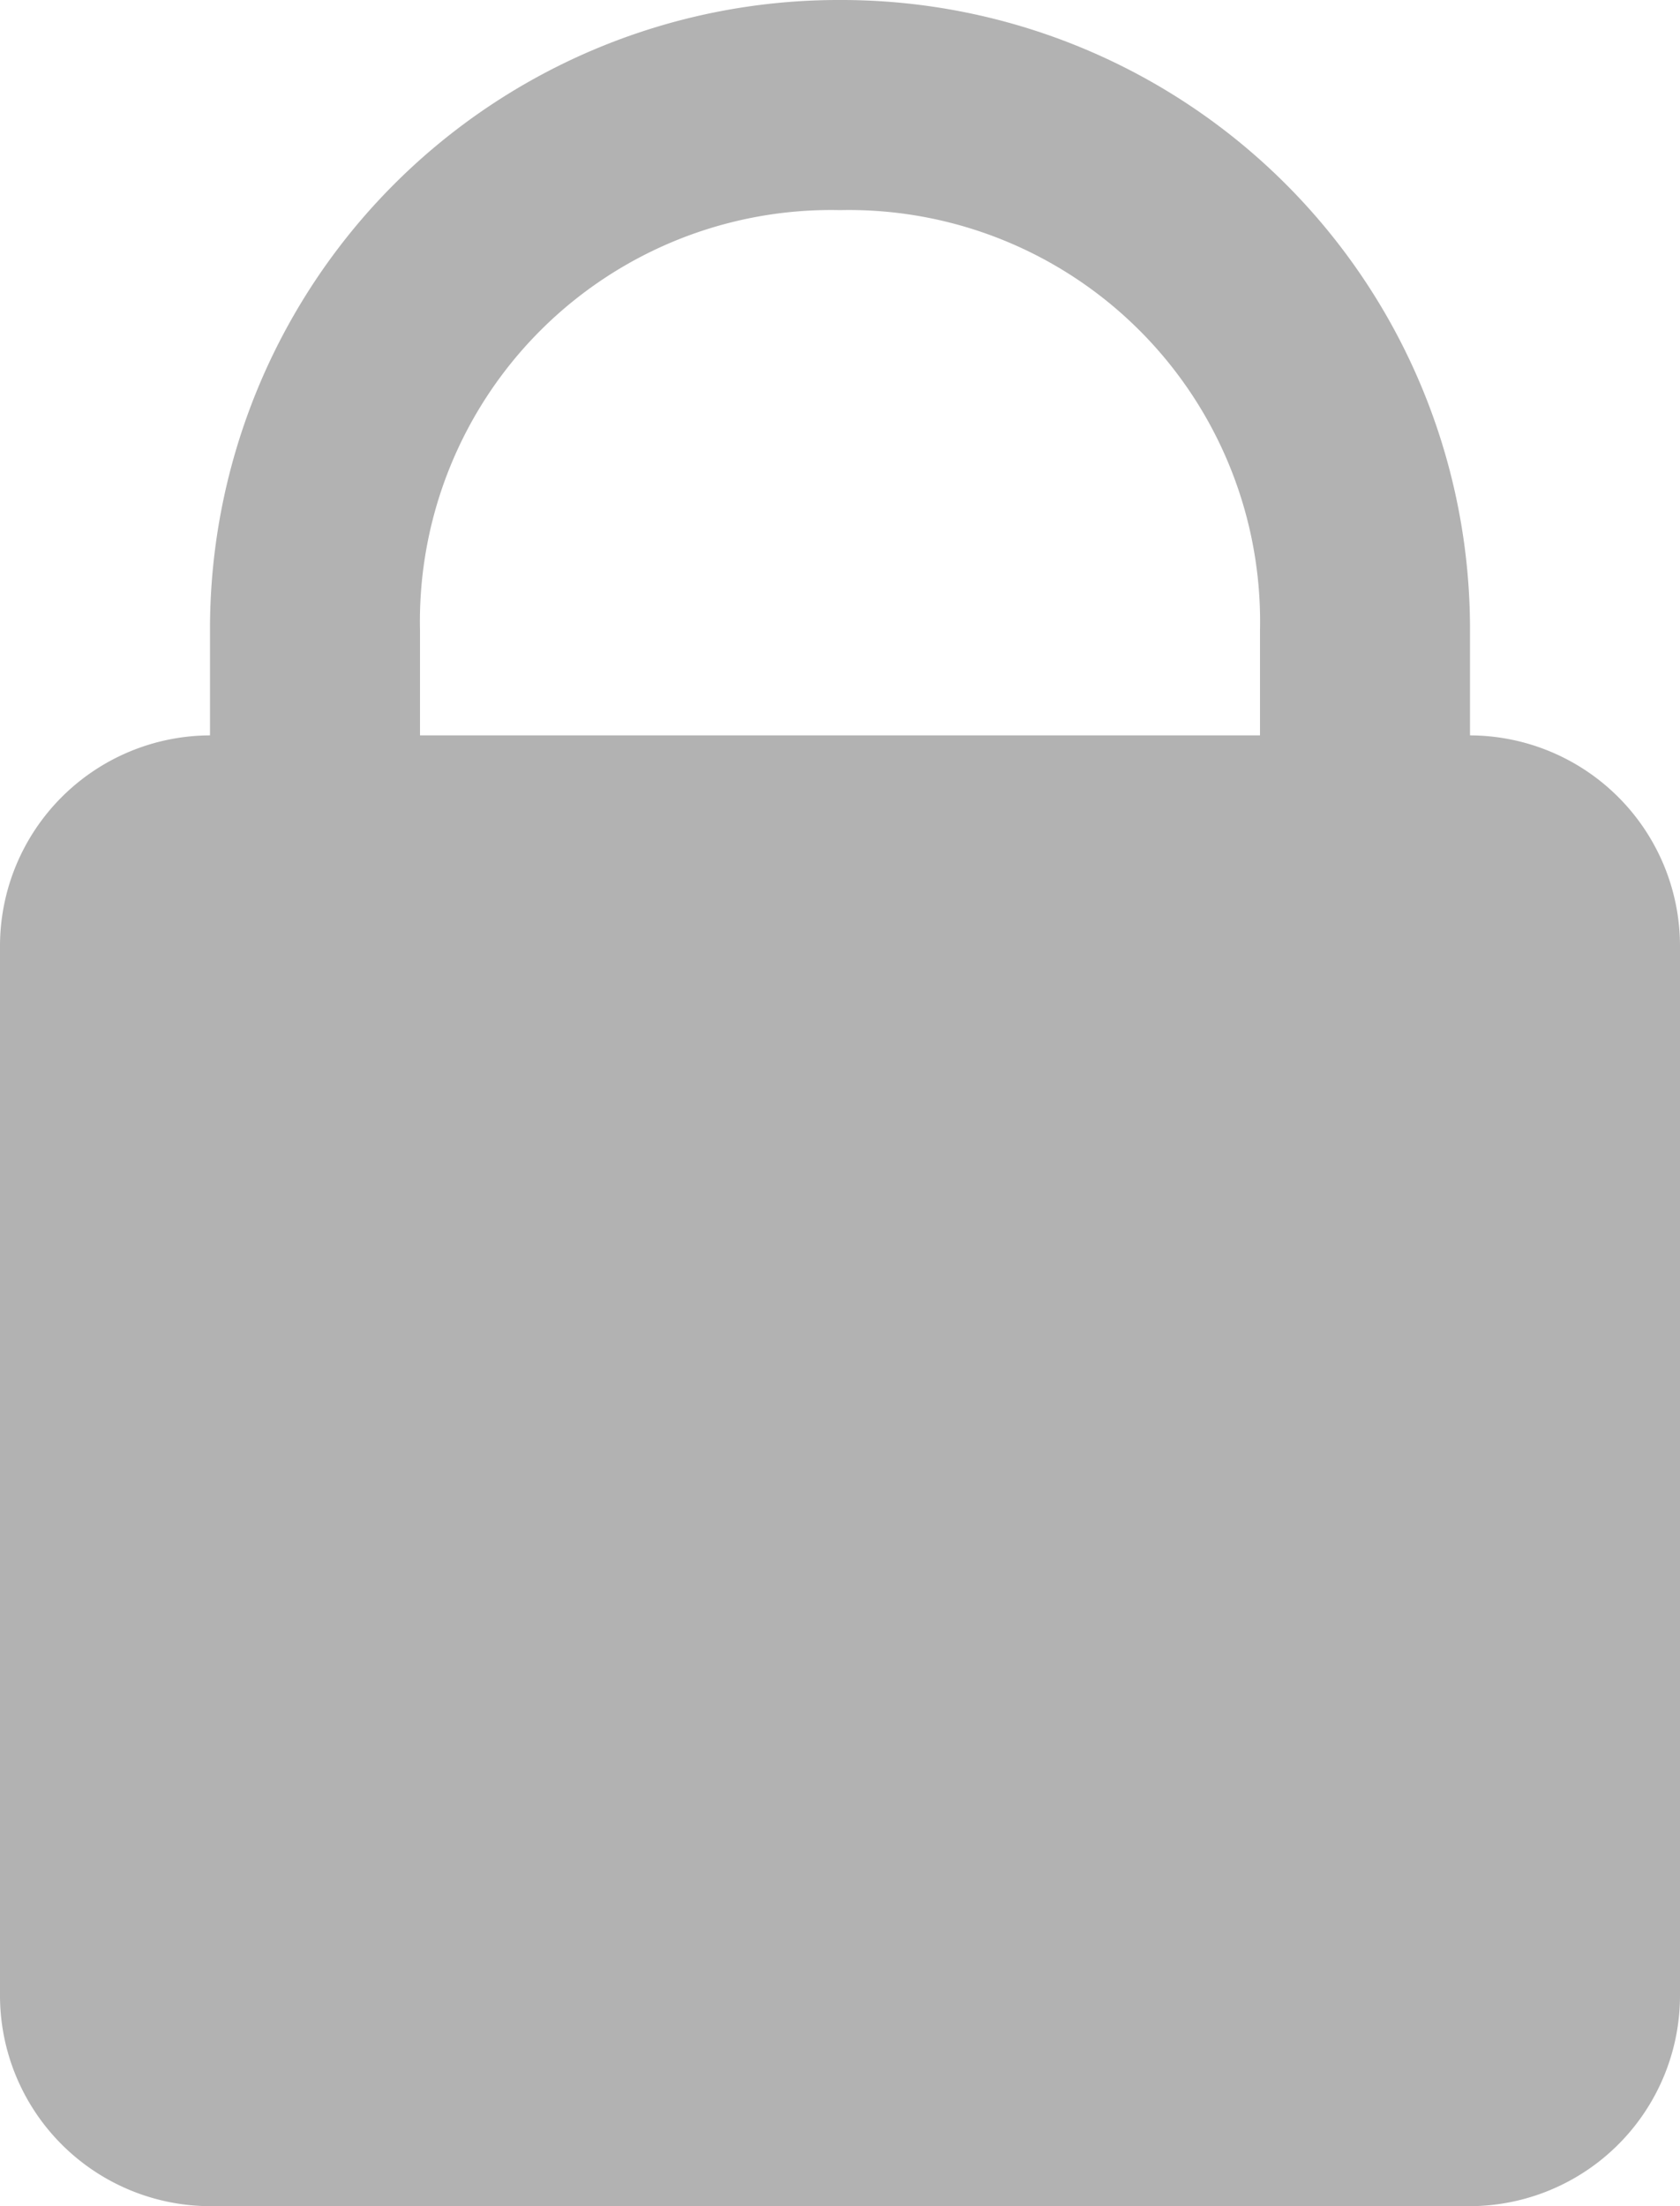 <svg xmlns="http://www.w3.org/2000/svg" viewBox="0 0 16 21" fill="#b2b2b2">
  <path d="M8,0A5.987,5.987,0,0,0,2,6V7A2.006,2.006,0,0,0,0,9V19a2.006,2.006,0,0,0,2,2H14a2.006,2.006,0,0,0,2-2V9a2.006,2.006,0,0,0-2-2V6A5.987,5.987,0,0,0,8,0ZM8,2a3.917,3.917,0,0,1,4,4V7H4V6A3.917,3.917,0,0,1,8,2Z"/>
</svg>
